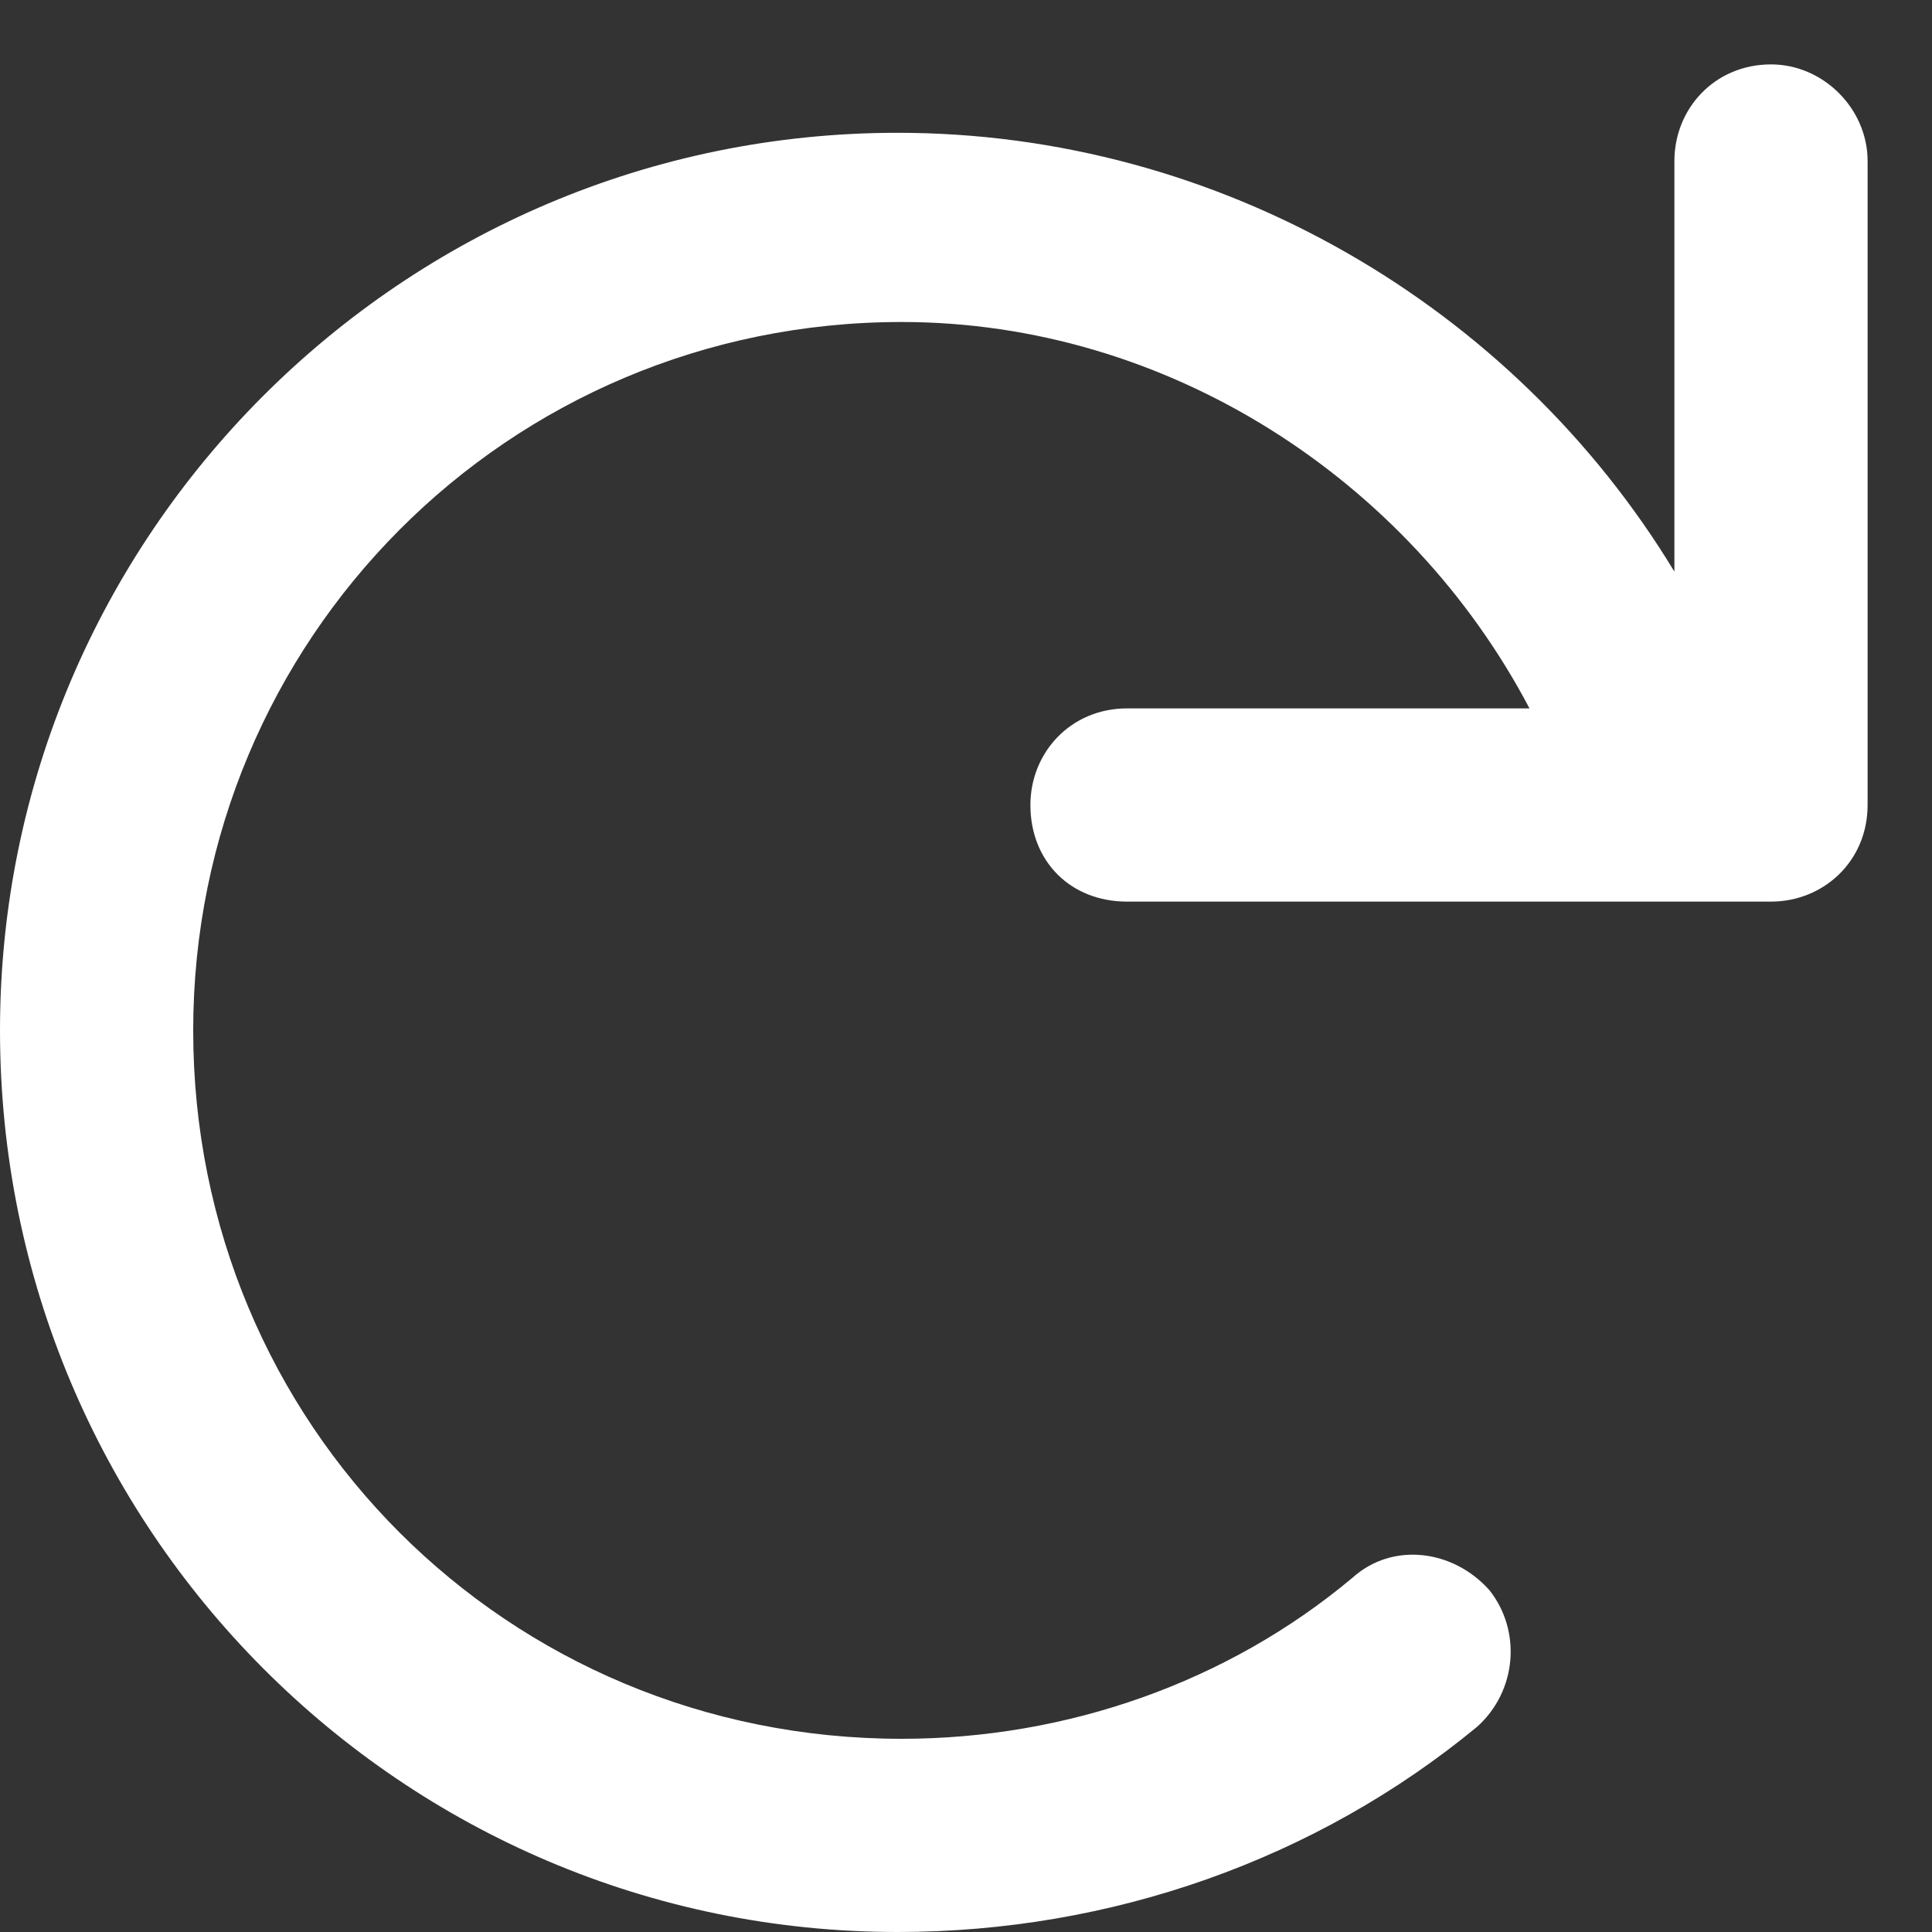 <svg width="15" height="15" viewBox="0 0 15 15" fill="none" xmlns="http://www.w3.org/2000/svg">
<rect x="0" y="0" width="15" height="15" fill="#333333" stroke="none"/>
<path d="M14.5 1.25V6.25C14.5 6.688 14.156 7 13.75 7H8.75C8.312 7 8 6.688 8 6.25C8 5.844 8.312 5.5 8.75 5.5H11.875C10.938 3.719 9.062 2.5 7 2.5C3.938 2.5 1.5 4.969 1.5 8C1.5 11.062 3.938 13.5 7 13.5C8.281 13.5 9.531 13.062 10.5 12.25C10.812 11.969 11.281 12.031 11.562 12.344C11.812 12.656 11.781 13.125 11.469 13.406C10.219 14.438 8.625 15 6.969 15C3.125 15 0 11.875 0 8C0 4.156 3.125 1.031 6.969 1.031C9.469 1.031 11.75 2.375 13 4.438V1.25C13 0.844 13.312 0.5 13.75 0.5C14.156 0.5 14.5 0.844 14.5 1.25Z" fill="white"/>
</svg>
